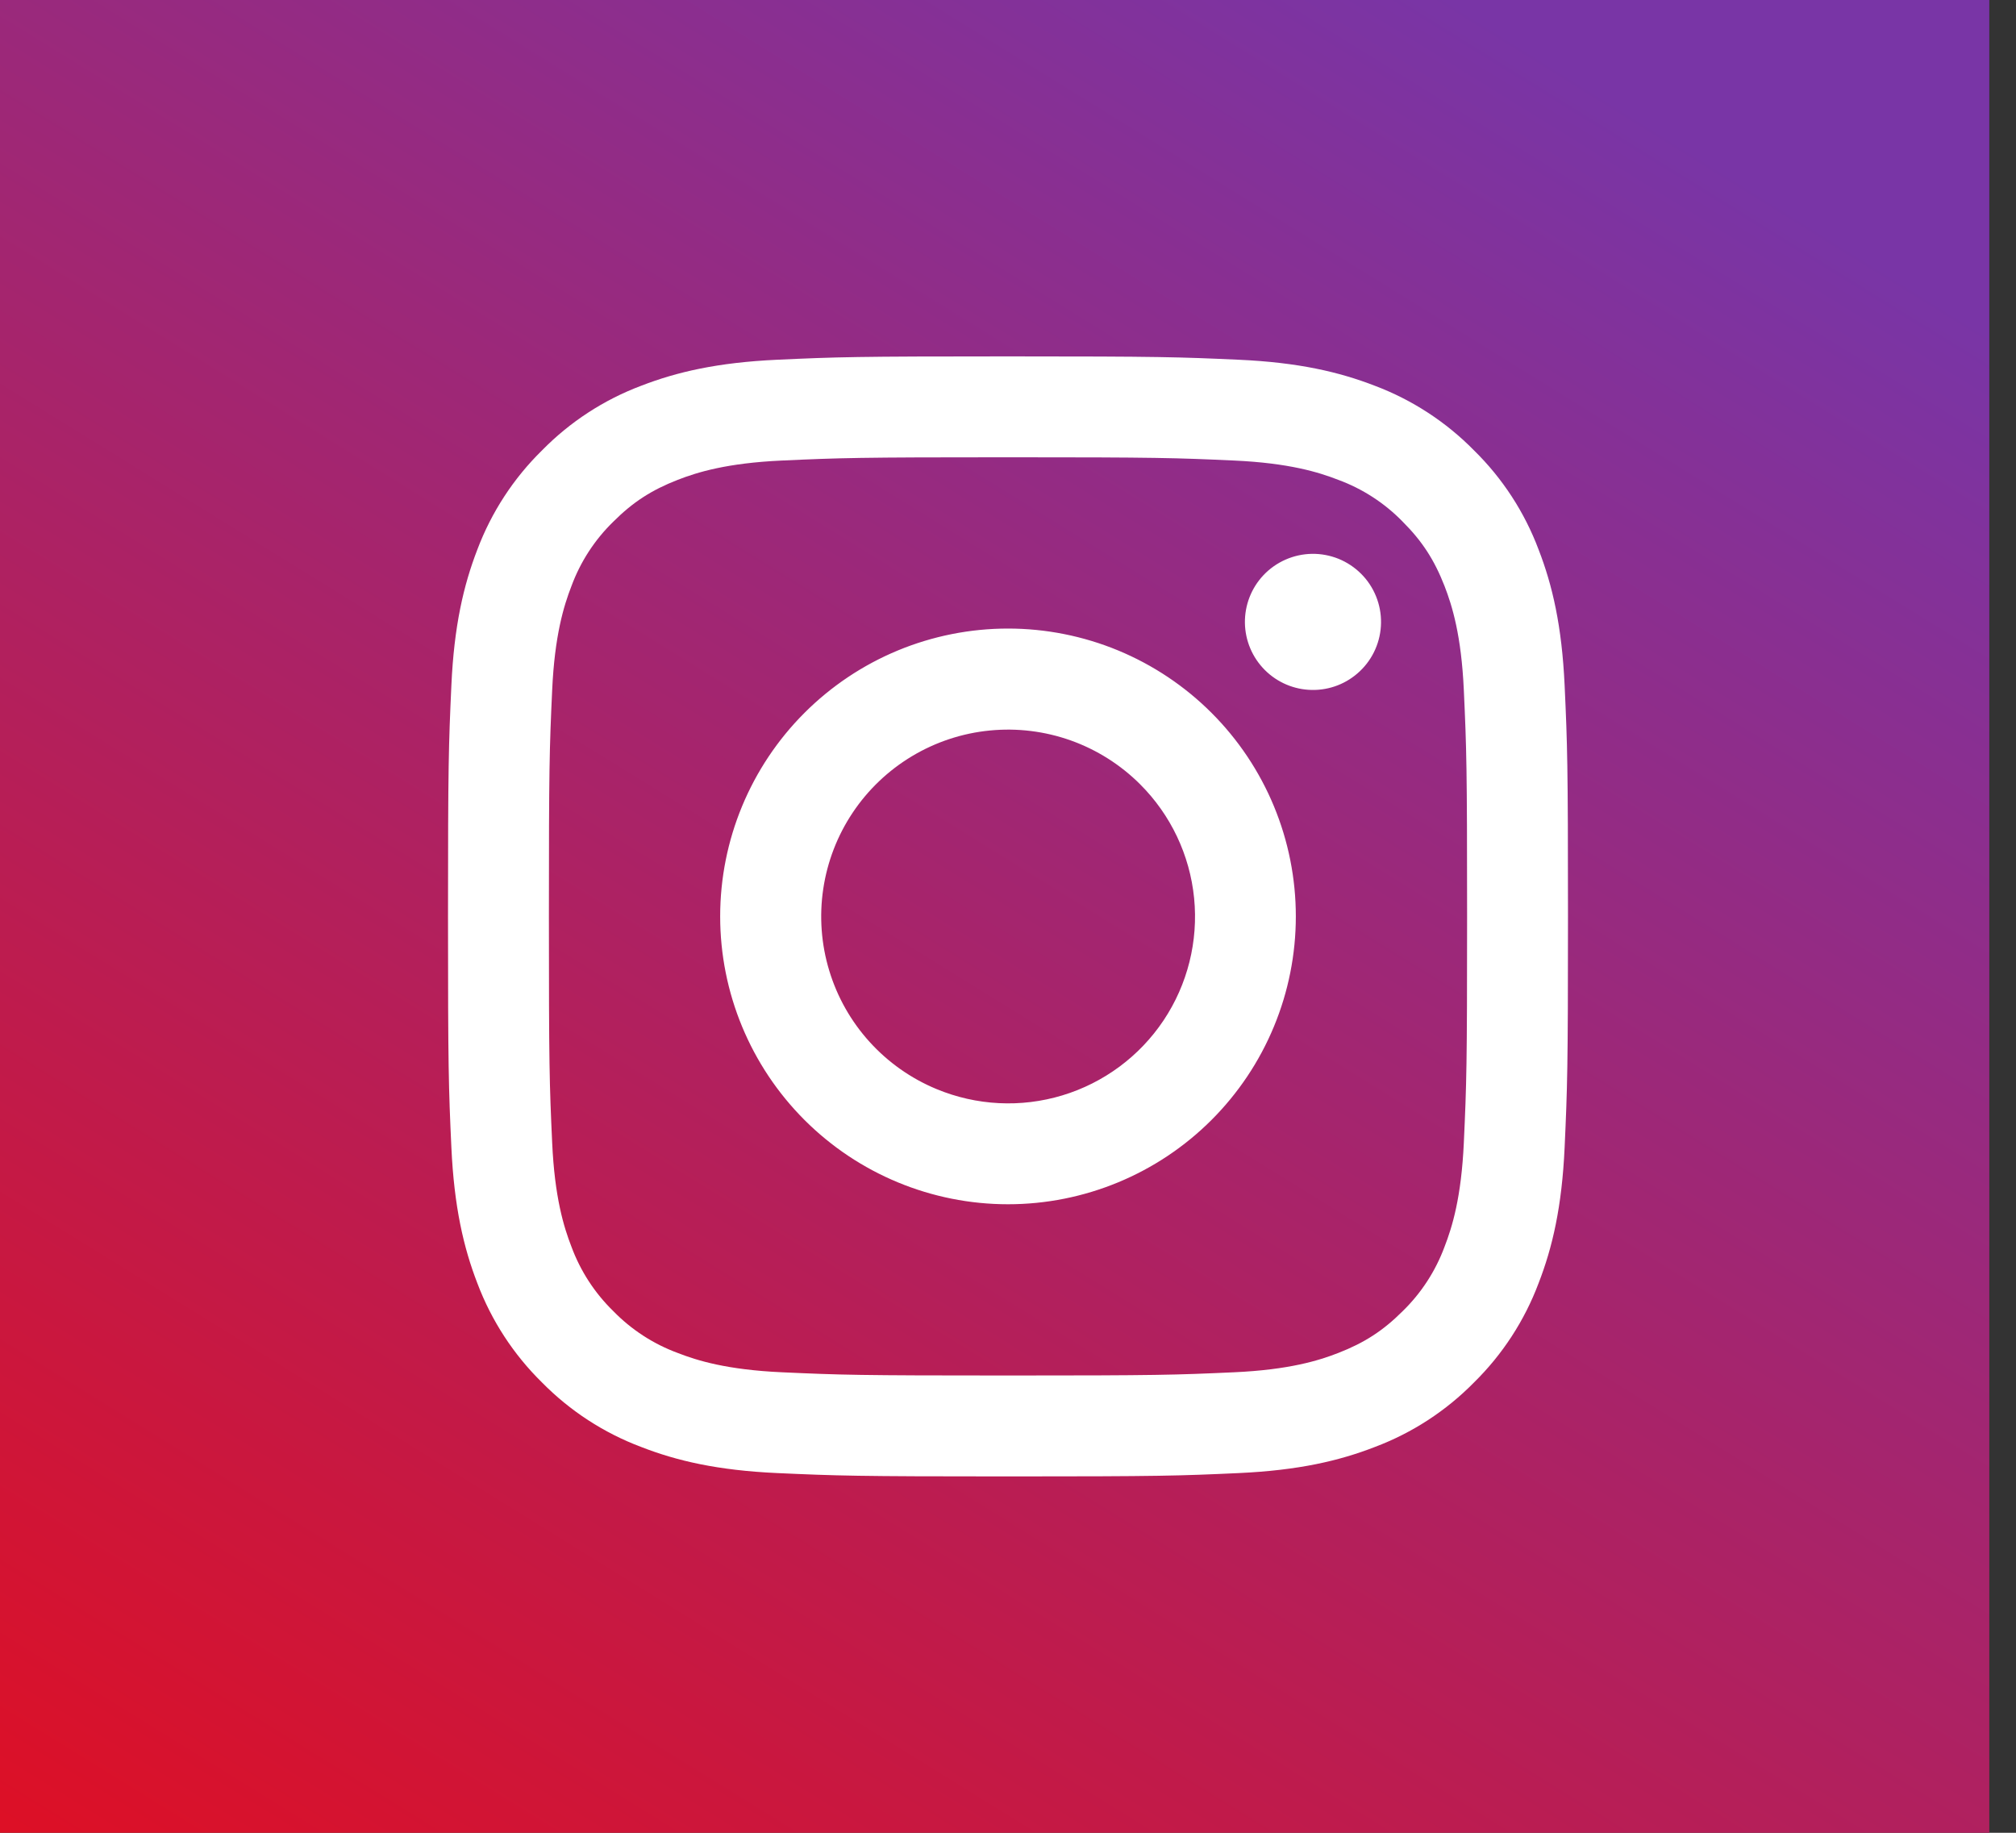<svg width="66" height="60" viewBox="0 0 66 60" fill="none" xmlns="http://www.w3.org/2000/svg">
<rect x="0" y="0" width="66" height="60" fill="#333333" stroke="none"/>
<rect width="65.126" height="60" fill="url(#paint0_linear_189_264)"/>
<path fill-rule="evenodd" clip-rule="evenodd" d="M25.442 11.777C27.397 11.687 28.02 11.667 33 11.667C37.98 11.667 38.603 11.689 40.557 11.777C42.51 11.865 43.843 12.177 45.01 12.629C46.232 13.09 47.34 13.812 48.257 14.745C49.19 15.66 49.91 16.767 50.37 17.99C50.823 19.157 51.133 20.49 51.223 22.44C51.313 24.399 51.333 25.022 51.333 30C51.333 34.98 51.312 35.604 51.223 37.559C51.135 39.509 50.823 40.842 50.37 42.009C49.91 43.232 49.189 44.341 48.257 45.257C47.34 46.19 46.232 46.91 45.01 47.37C43.843 47.824 42.51 48.134 40.56 48.224C38.603 48.314 37.98 48.334 33 48.334C28.02 48.334 27.397 48.312 25.442 48.224C23.492 48.135 22.158 47.824 20.992 47.37C19.768 46.91 18.66 46.189 17.743 45.257C16.811 44.341 16.089 43.233 15.628 42.01C15.177 40.844 14.867 39.51 14.777 37.56C14.687 35.602 14.667 34.979 14.667 30C14.667 25.02 14.688 24.397 14.777 22.444C14.865 20.49 15.177 19.157 15.628 17.99C16.09 16.767 16.812 15.659 17.745 14.744C18.66 13.811 19.767 13.089 20.99 12.629C22.157 12.177 23.49 11.867 25.44 11.777H25.442ZM40.408 15.077C38.475 14.989 37.895 14.97 33 14.97C28.105 14.97 27.525 14.989 25.592 15.077C23.803 15.159 22.833 15.457 22.187 15.709C21.332 16.042 20.72 16.437 20.078 17.079C19.47 17.67 19.002 18.391 18.708 19.187C18.457 19.834 18.158 20.804 18.077 22.592C17.988 24.525 17.97 25.105 17.97 30C17.97 34.895 17.988 35.475 18.077 37.409C18.158 39.197 18.457 40.167 18.708 40.814C19.002 41.609 19.47 42.33 20.078 42.922C20.67 43.53 21.392 43.999 22.187 44.292C22.833 44.544 23.803 44.842 25.592 44.924C27.525 45.012 28.103 45.03 33 45.03C37.897 45.03 38.475 45.012 40.408 44.924C42.197 44.842 43.167 44.544 43.813 44.292C44.668 43.959 45.28 43.564 45.922 42.922C46.53 42.33 46.998 41.609 47.292 40.814C47.543 40.167 47.842 39.197 47.923 37.409C48.012 35.475 48.03 34.895 48.03 30C48.03 25.105 48.012 24.525 47.923 22.592C47.842 20.804 47.543 19.834 47.292 19.187C46.958 18.332 46.563 17.72 45.922 17.079C45.33 16.47 44.609 16.002 43.813 15.709C43.167 15.457 42.197 15.159 40.408 15.077ZM30.658 35.652C31.966 36.196 33.422 36.27 34.778 35.86C36.134 35.45 37.306 34.582 38.093 33.404C38.88 32.226 39.233 30.812 39.093 29.402C38.953 27.993 38.328 26.675 37.325 25.675C36.685 25.036 35.912 24.547 35.061 24.242C34.209 23.938 33.301 23.826 32.401 23.915C31.501 24.003 30.632 24.291 29.856 24.756C29.081 25.221 28.418 25.852 27.916 26.603C27.413 27.355 27.084 28.209 26.951 29.104C26.818 29.998 26.885 30.911 27.148 31.776C27.41 32.642 27.861 33.438 28.468 34.108C29.075 34.778 29.823 35.306 30.658 35.652ZM26.337 23.337C27.212 22.462 28.251 21.768 29.394 21.294C30.537 20.821 31.762 20.577 33 20.577C34.237 20.577 35.463 20.821 36.606 21.294C37.749 21.768 38.788 22.462 39.663 23.337C40.538 24.212 41.233 25.251 41.706 26.394C42.18 27.538 42.423 28.763 42.423 30C42.423 31.238 42.18 32.463 41.706 33.606C41.233 34.75 40.538 35.789 39.663 36.664C37.896 38.431 35.499 39.424 33 39.424C30.501 39.424 28.104 38.431 26.337 36.664C24.57 34.896 23.577 32.5 23.577 30C23.577 27.501 24.57 25.104 26.337 23.337ZM44.513 21.98C44.73 21.776 44.904 21.53 45.024 21.257C45.144 20.984 45.208 20.69 45.212 20.392C45.217 20.094 45.161 19.798 45.049 19.522C44.937 19.245 44.771 18.994 44.56 18.784C44.349 18.573 44.098 18.407 43.822 18.294C43.546 18.183 43.25 18.127 42.952 18.131C42.654 18.136 42.36 18.2 42.087 18.32C41.814 18.44 41.568 18.613 41.363 18.83C40.965 19.252 40.748 19.812 40.756 20.392C40.765 20.972 40.999 21.525 41.409 21.935C41.819 22.345 42.372 22.579 42.952 22.587C43.532 22.596 44.092 22.378 44.513 21.98Z" fill="white"/>
<defs>
<linearGradient id="paint0_linear_189_264" x1="-5" y1="78" x2="44.5" y2="-2" gradientUnits="userSpaceOnUse">
<stop stop-color="#F50707"/>
<stop offset="1" stop-color="#7935A6"/>
</linearGradient>
</defs>
</svg>
